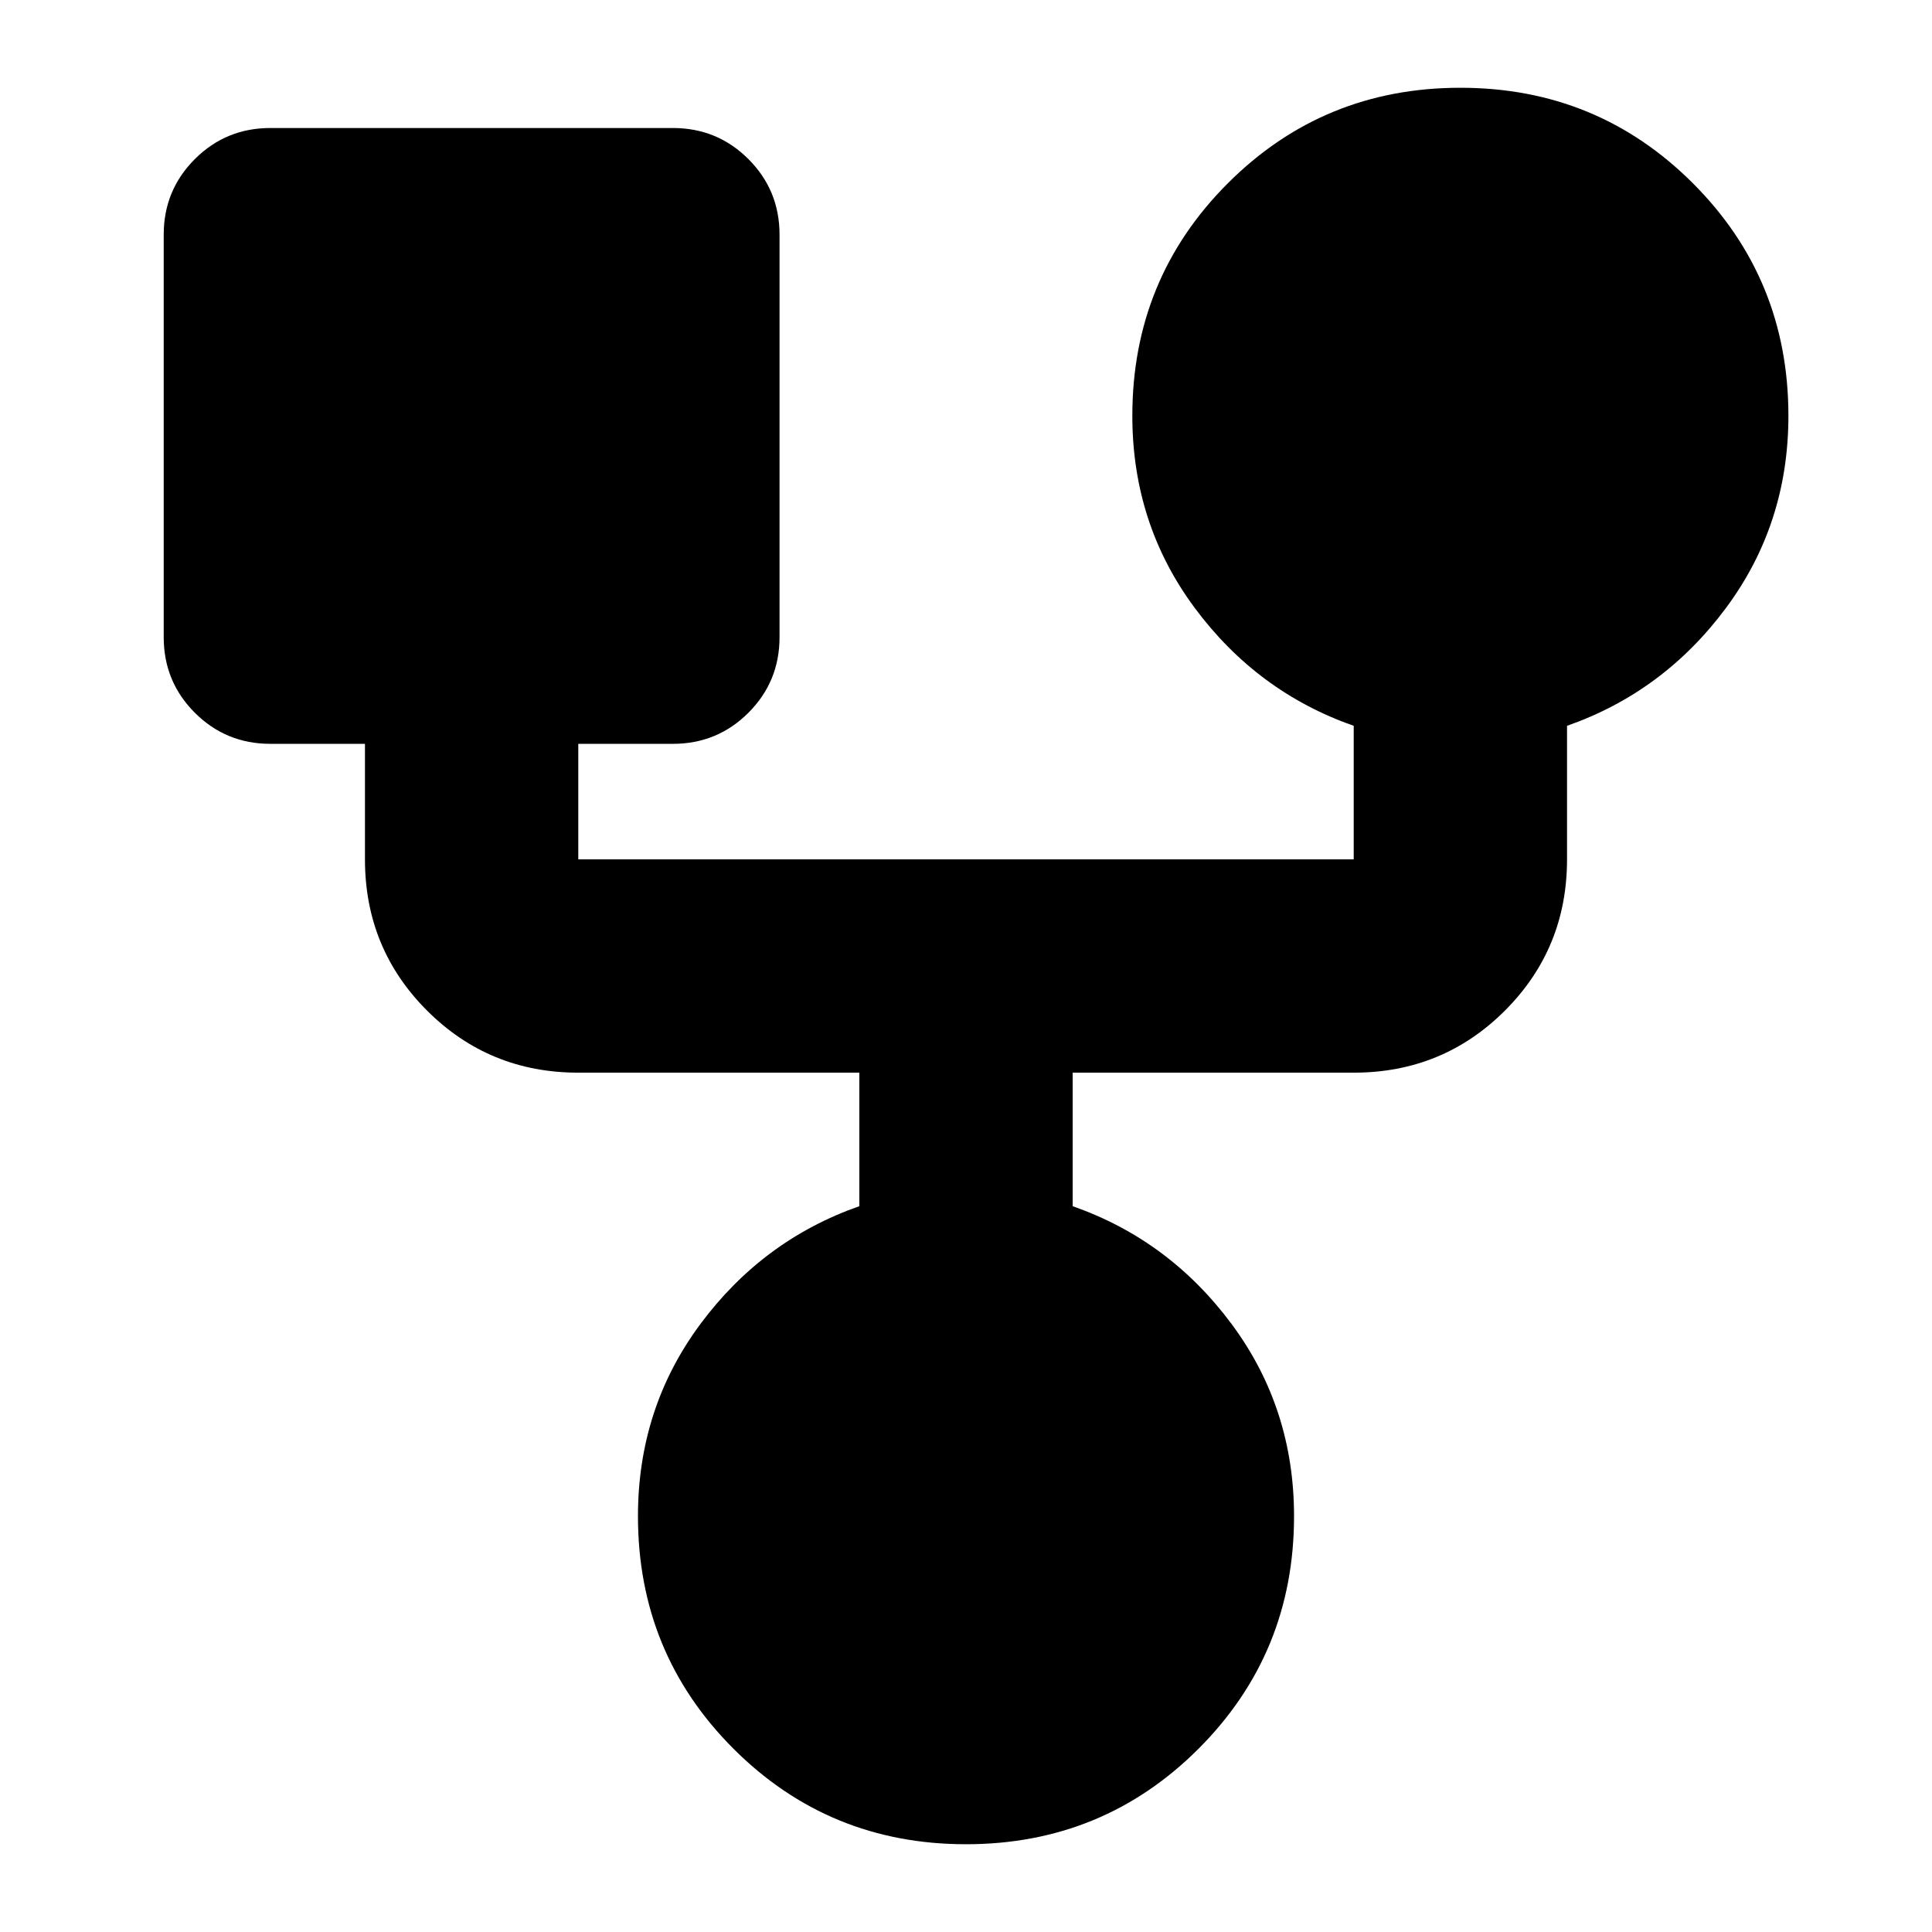 <svg xmlns="http://www.w3.org/2000/svg" height="24" viewBox="0 -960 960 960" width="24"><path d="M480-43.608q-68.087 0-115.544-47.457-47.457-47.456-47.457-115.544 0-53.695 31-95.456t79-58.587v-66.347H287.348q-44.305 0-75.153-30.849-30.848-30.848-30.848-75.153v-57.39h-46.999q-22.088 0-37.544-15.457-15.457-15.456-15.457-37.543v-200q0-22.088 15.457-37.544 15.456-15.457 37.544-15.457h200q22.087 0 37.543 15.457 15.457 15.456 15.457 37.544v200q0 22.087-15.457 37.543-15.456 15.457-37.543 15.457h-47v57.39h385.304v-66.347q-48-16.826-79-58.587t-31-95.456q0-68.088 47.457-115.544 47.456-47.457 115.543-47.457 68.088 0 115.544 47.457 47.457 47.456 47.457 115.544 0 53.695-31 95.456t-79 58.587v66.347q0 44.305-30.848 75.153-30.848 30.849-75.153 30.849H533.001v66.347q48 16.826 79 58.587t31 95.456q0 68.088-47.457 115.544Q548.087-43.608 480-43.608Z"/></svg>
